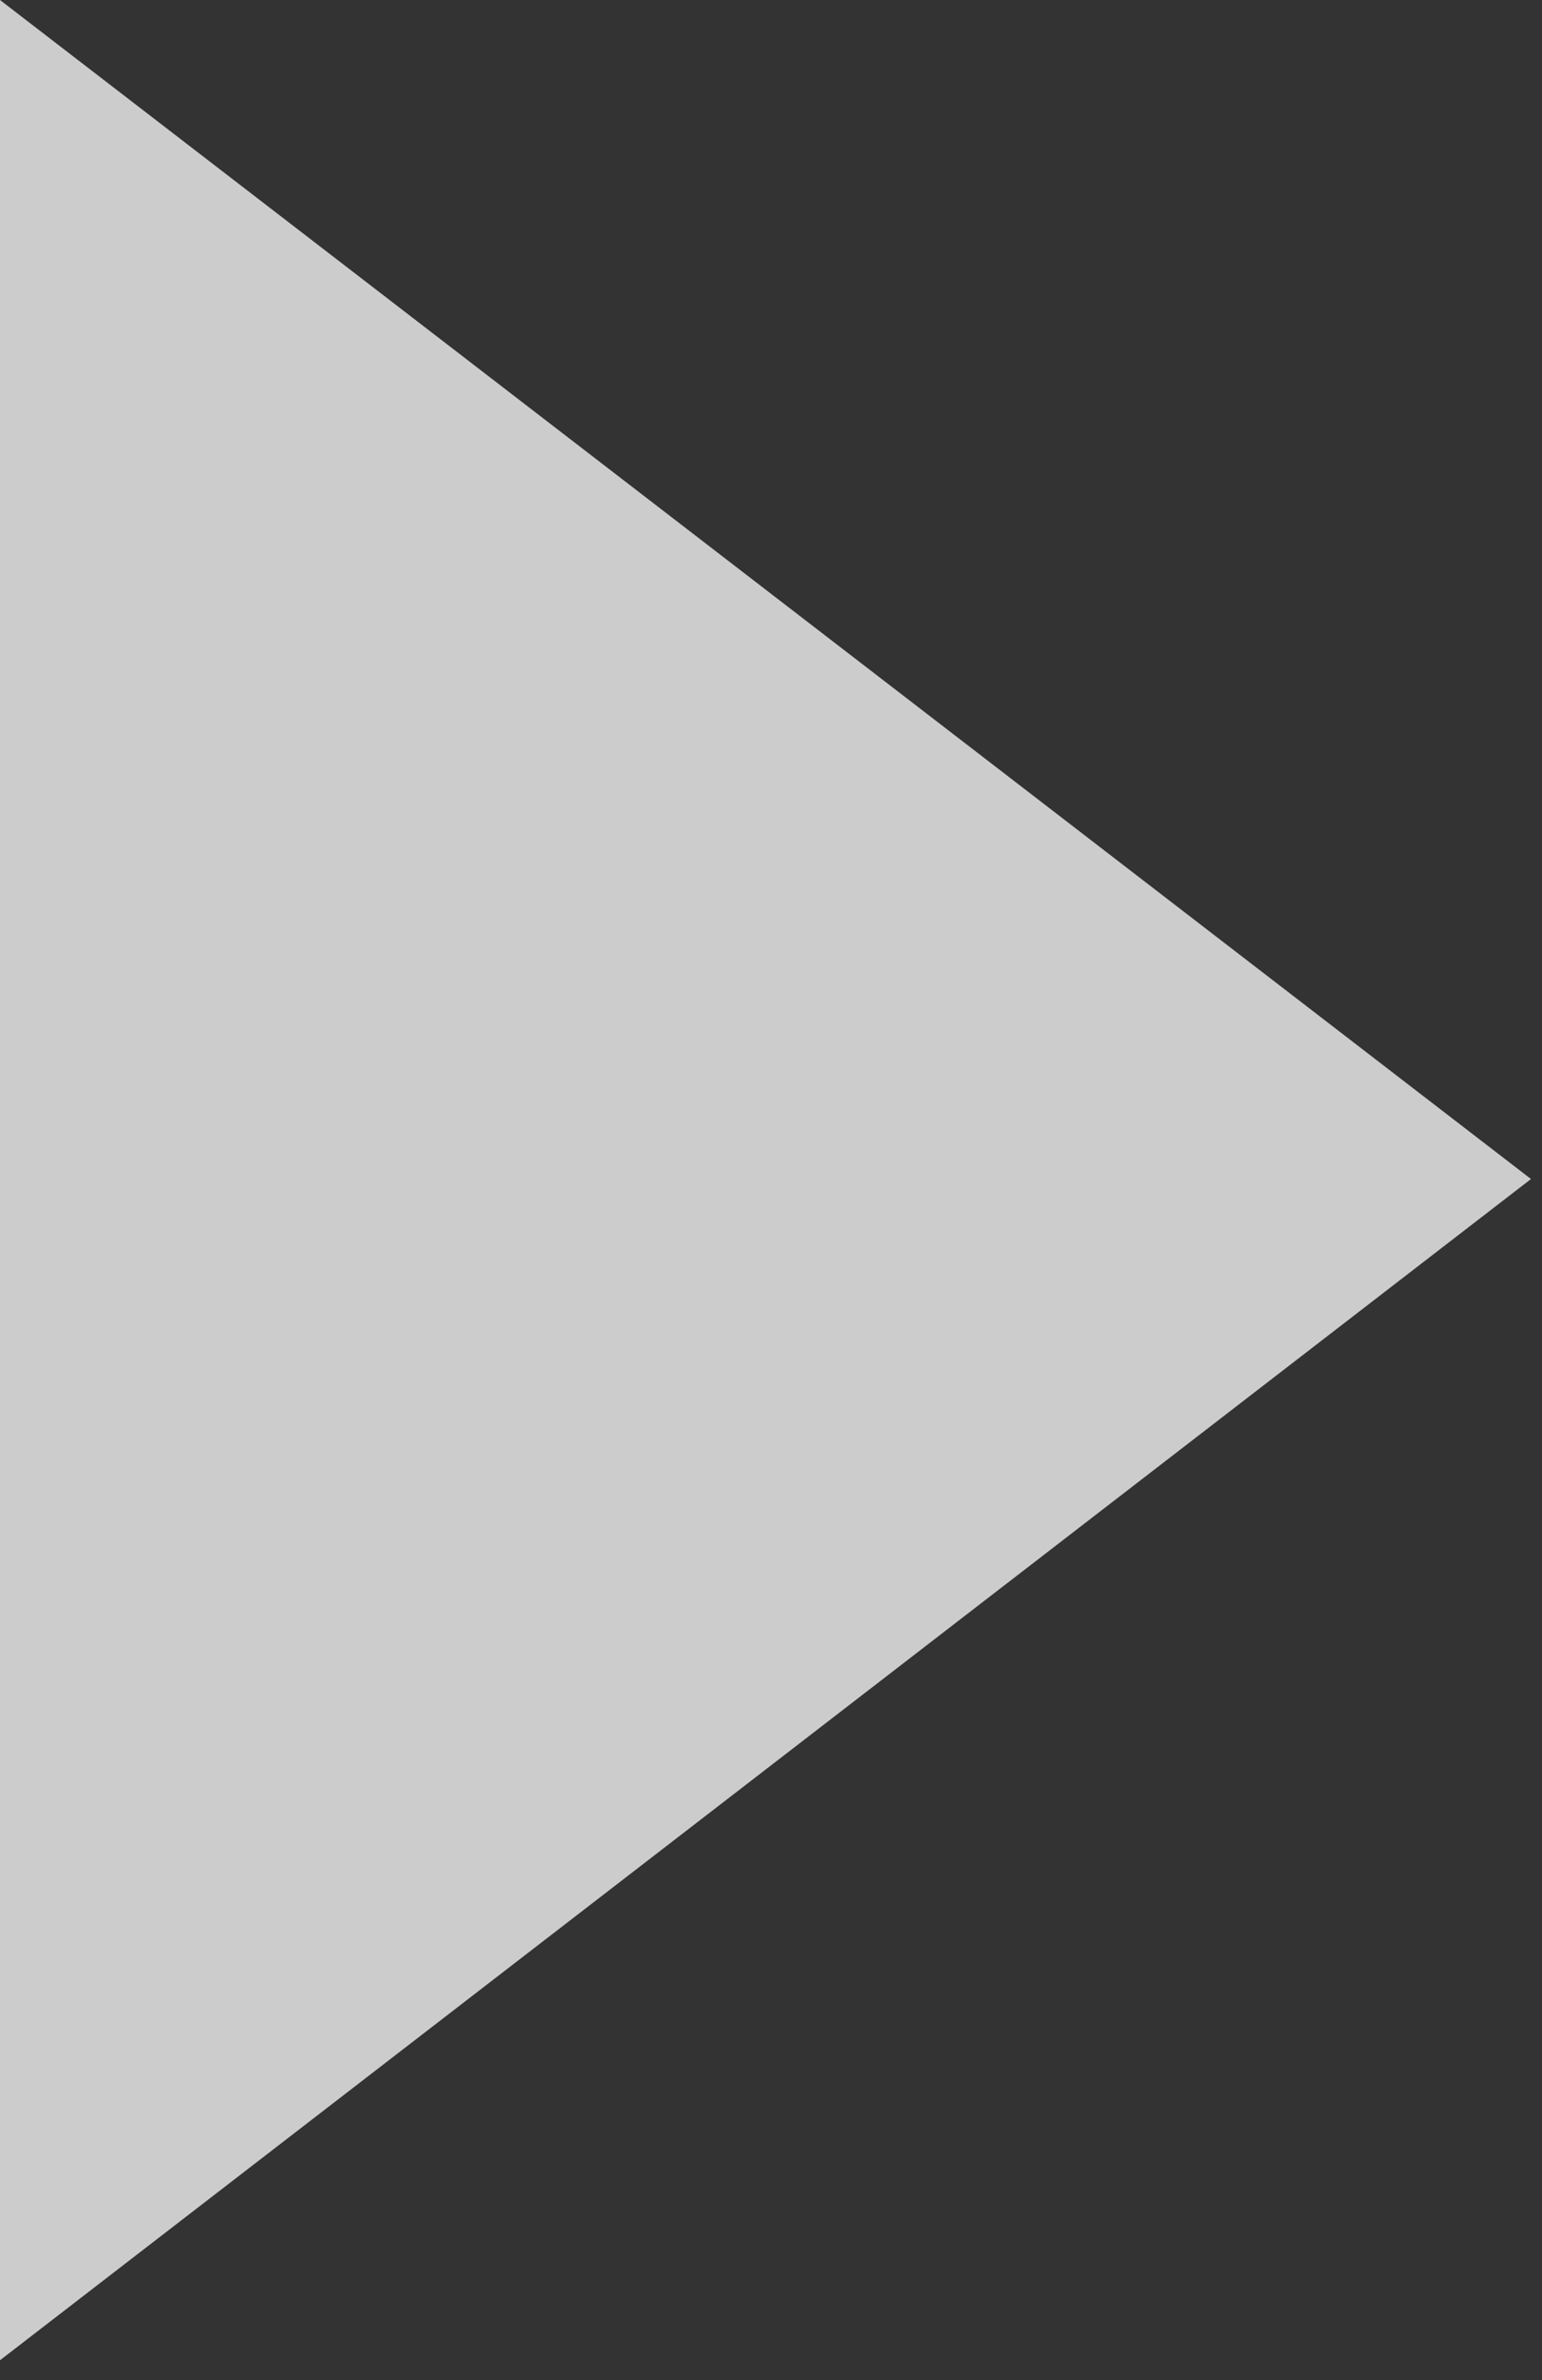<svg width="70" height="108" viewBox="0 0 70 108" fill="none" xmlns="http://www.w3.org/2000/svg">
  <rect x="0" y="0" width="70" height="108" fill="#333333" stroke="none"/>
  <path d="M0 107.1L69.5 53.5L9.36298e-06 -0L0 107.1Z" fill="white" fill-opacity="0.75"/>
</svg>
